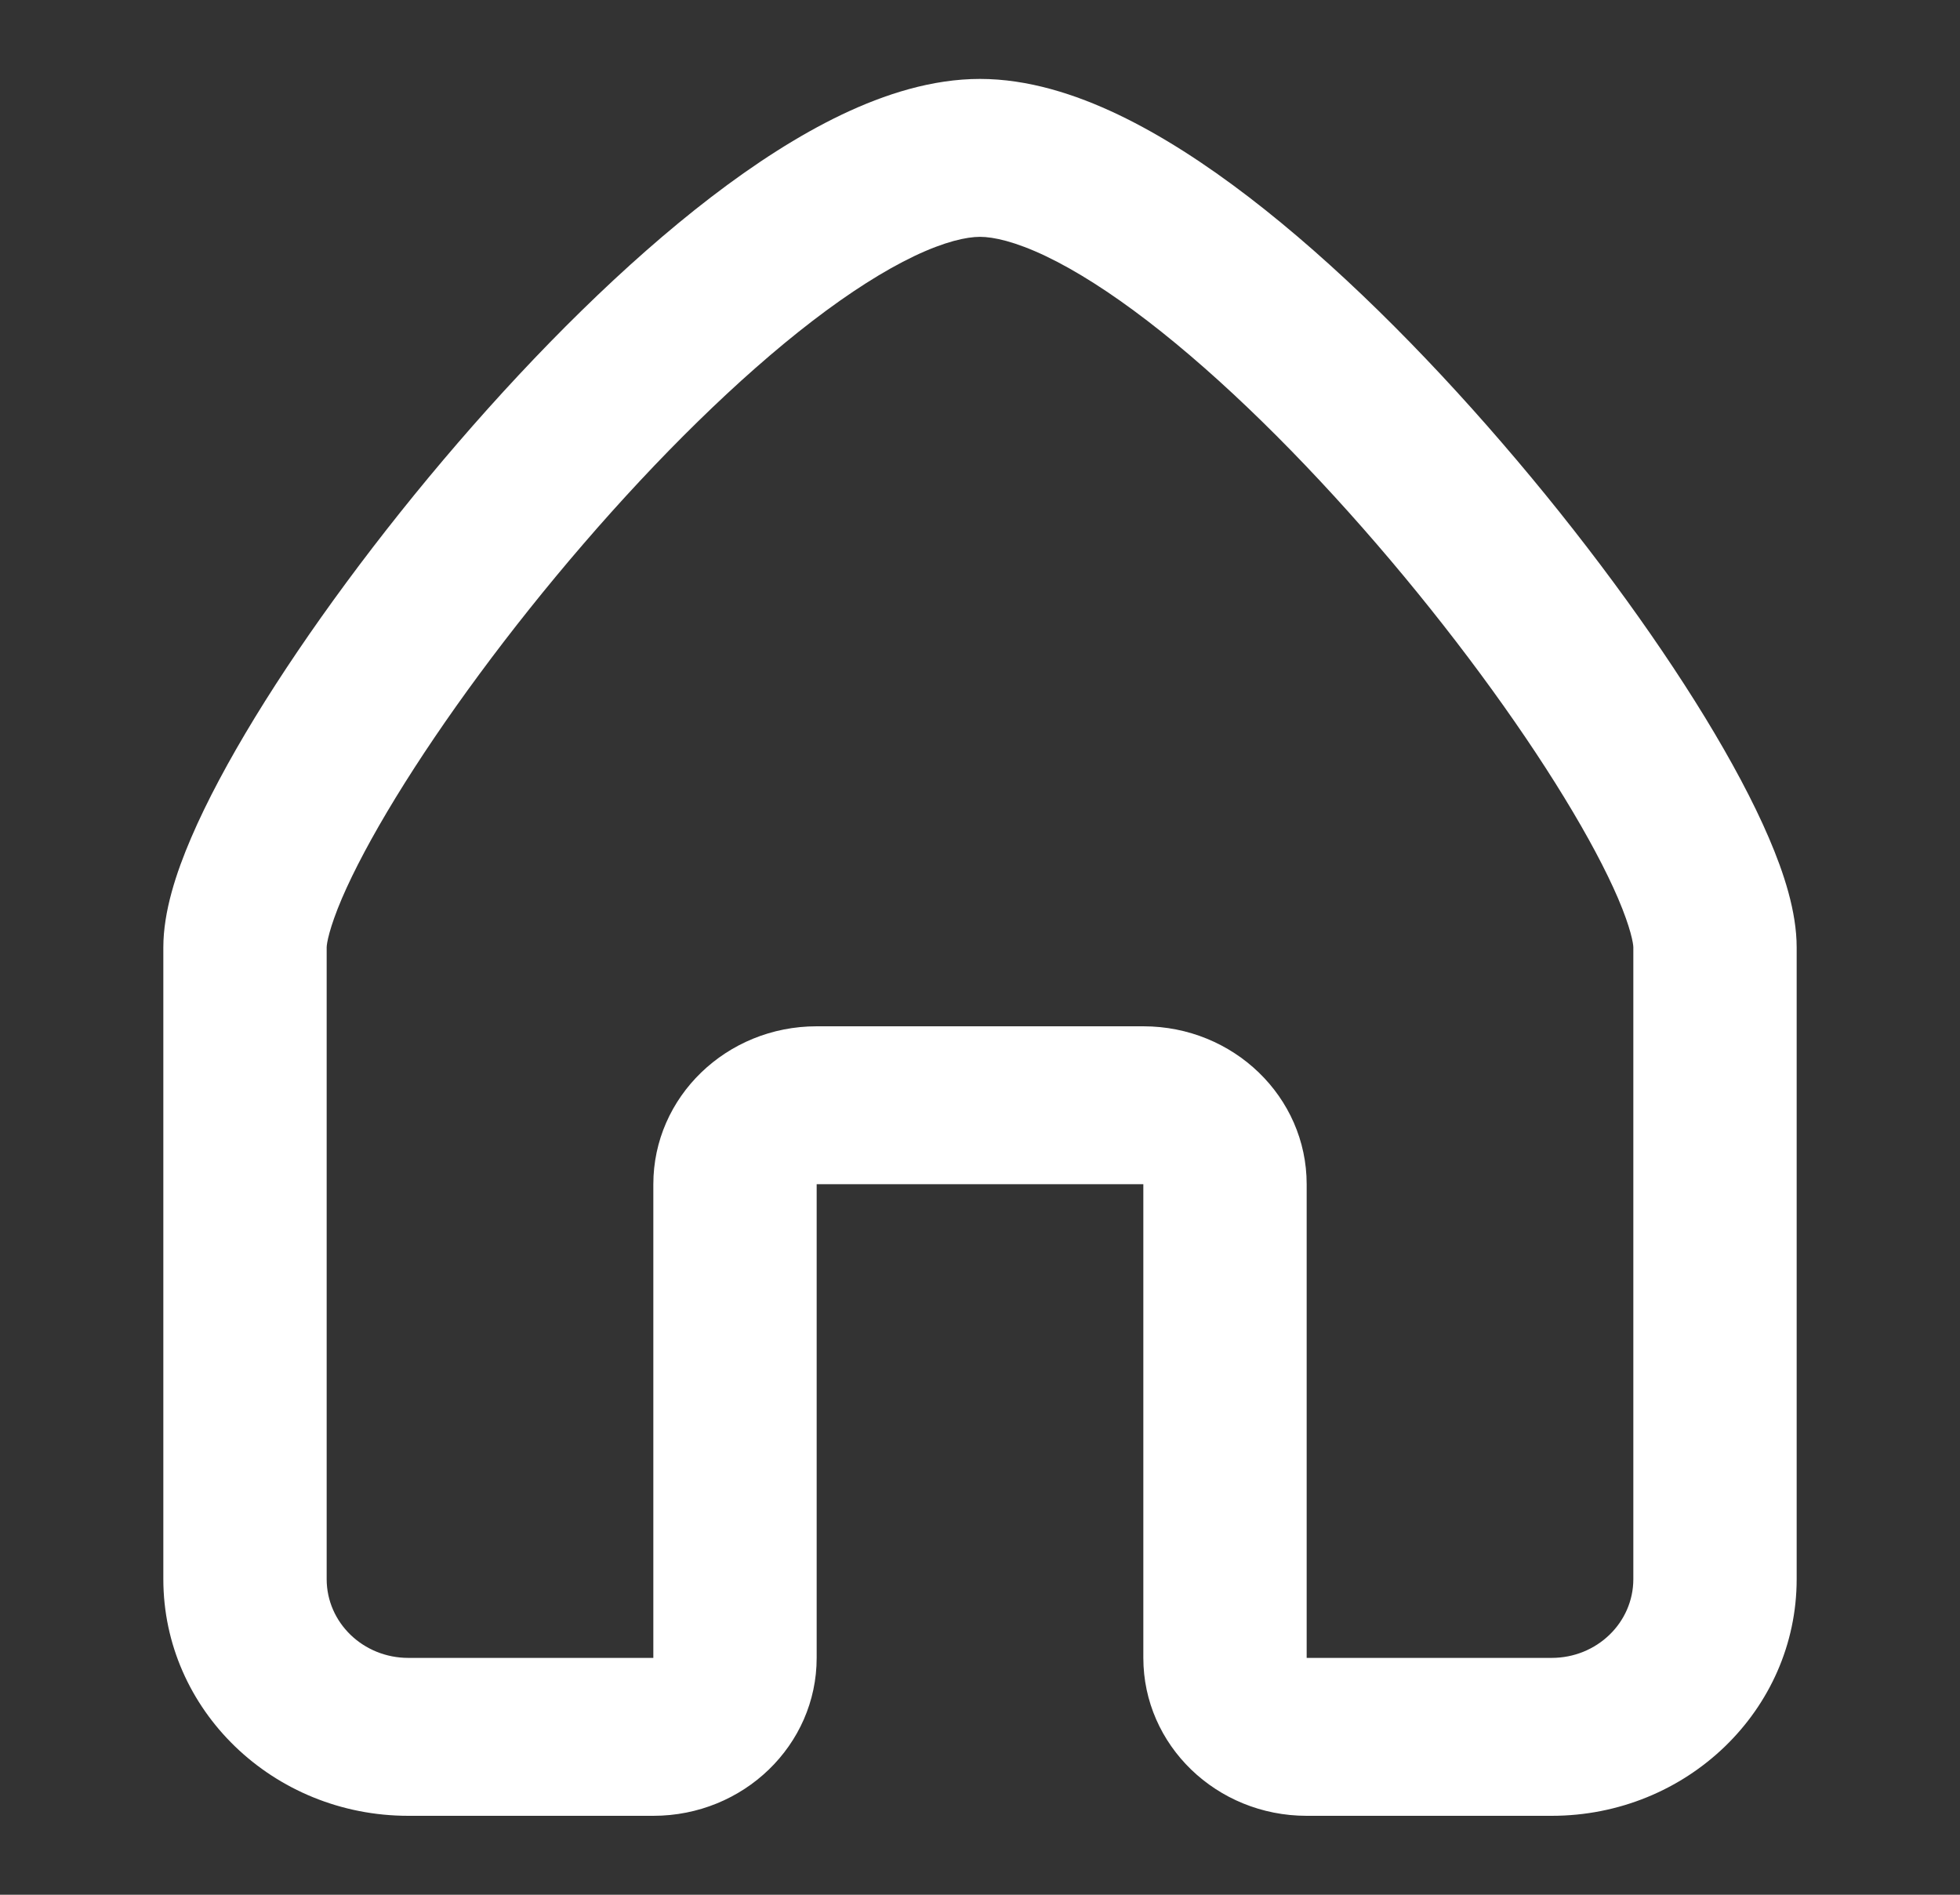 <svg width="30" height="29" viewBox="0 0 30 29" fill="none" xmlns="http://www.w3.org/2000/svg">
<rect x="0" y="0" width="30" height="29" fill="#333333" stroke="none"/>
<path fill-rule="evenodd" clip-rule="evenodd" d="M5.234 13.749C5.038 14.209 5 14.444 5 14.5V24.169C5 24.835 5.558 25.375 6.25 25.375H10V18.125C10 16.79 11.119 15.708 12.5 15.708H17.5C18.881 15.708 20 16.79 20 18.125V25.375H23.75C24.442 25.375 25 24.835 25 24.169V14.5C25 14.444 24.962 14.209 24.766 13.749C24.583 13.323 24.305 12.799 23.943 12.207C23.221 11.025 22.206 9.642 21.071 8.326C19.933 7.006 18.705 5.788 17.563 4.911C16.992 4.473 16.467 4.14 16.007 3.92C15.536 3.696 15.205 3.625 15 3.625C14.795 3.625 14.464 3.696 13.993 3.92C13.533 4.14 13.008 4.473 12.437 4.911C11.295 5.788 10.067 7.006 8.929 8.326C7.794 9.642 6.78 11.025 6.057 12.207C5.695 12.799 5.417 13.323 5.234 13.749ZM12.887 1.753C13.544 1.44 14.268 1.208 15 1.208C15.732 1.208 16.456 1.44 17.113 1.753C17.781 2.072 18.457 2.512 19.117 3.018C20.436 4.03 21.786 5.38 22.991 6.779C24.2 8.18 25.295 9.668 26.096 10.978C26.495 11.632 26.833 12.26 27.075 12.825C27.303 13.356 27.5 13.952 27.5 14.5V24.169C27.5 26.172 25.82 27.792 23.75 27.792H20C18.619 27.792 17.5 26.71 17.5 25.375V18.125H12.5V25.375C12.5 26.71 11.381 27.792 10 27.792H6.25C4.18 27.792 2.5 26.172 2.5 24.169V14.5C2.5 13.952 2.697 13.356 2.925 12.825C3.167 12.26 3.505 11.632 3.904 10.978C4.705 9.668 5.8 8.18 7.008 6.779C8.214 5.38 9.564 4.03 10.883 3.018C11.543 2.512 12.219 2.072 12.887 1.753Z" fill="white"/>
</svg>
